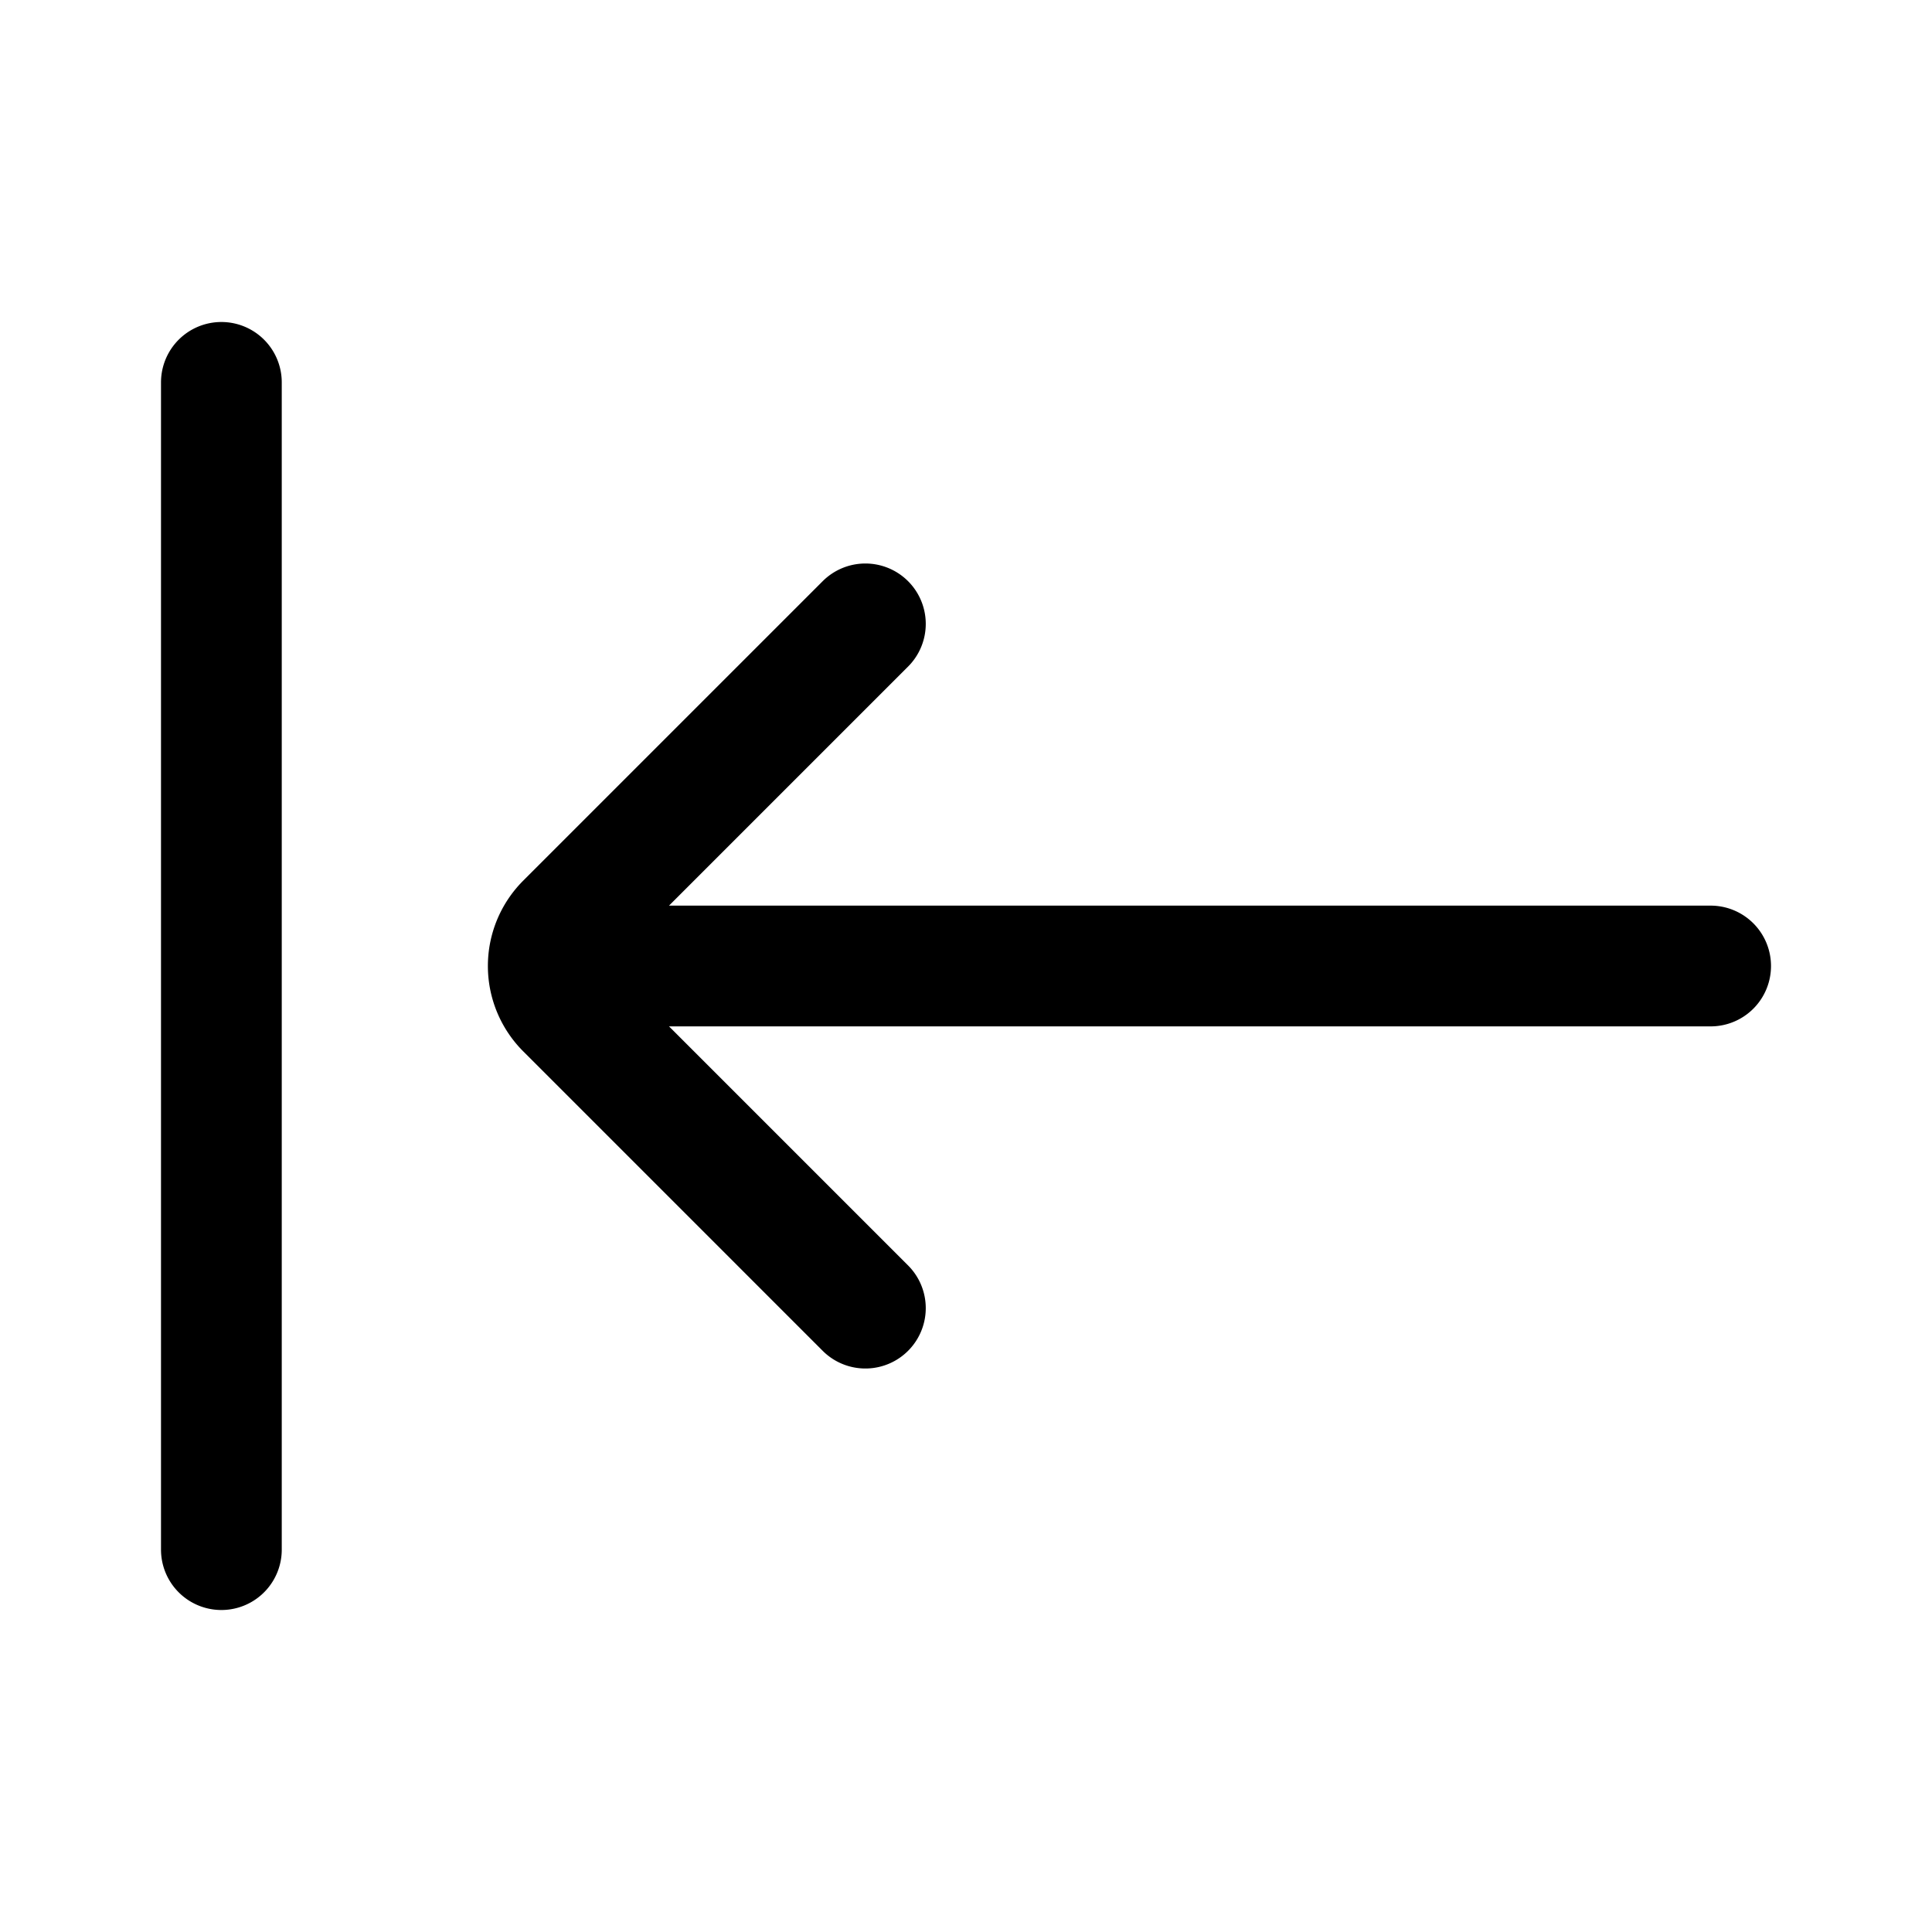 <svg xmlns="http://www.w3.org/2000/svg" width="24" height="24" fill="none" viewBox="0 0 24 24">
  <path stroke="currentColor" stroke-linecap="round" stroke-linejoin="round" stroke-width="1.5" d="m10.75 7.75-3.72 3.72a.75.75 0 0 0 0 1.06l3.72 3.72M21.25 12h-14m-4.5-7.25v14.5"/>
</svg>
